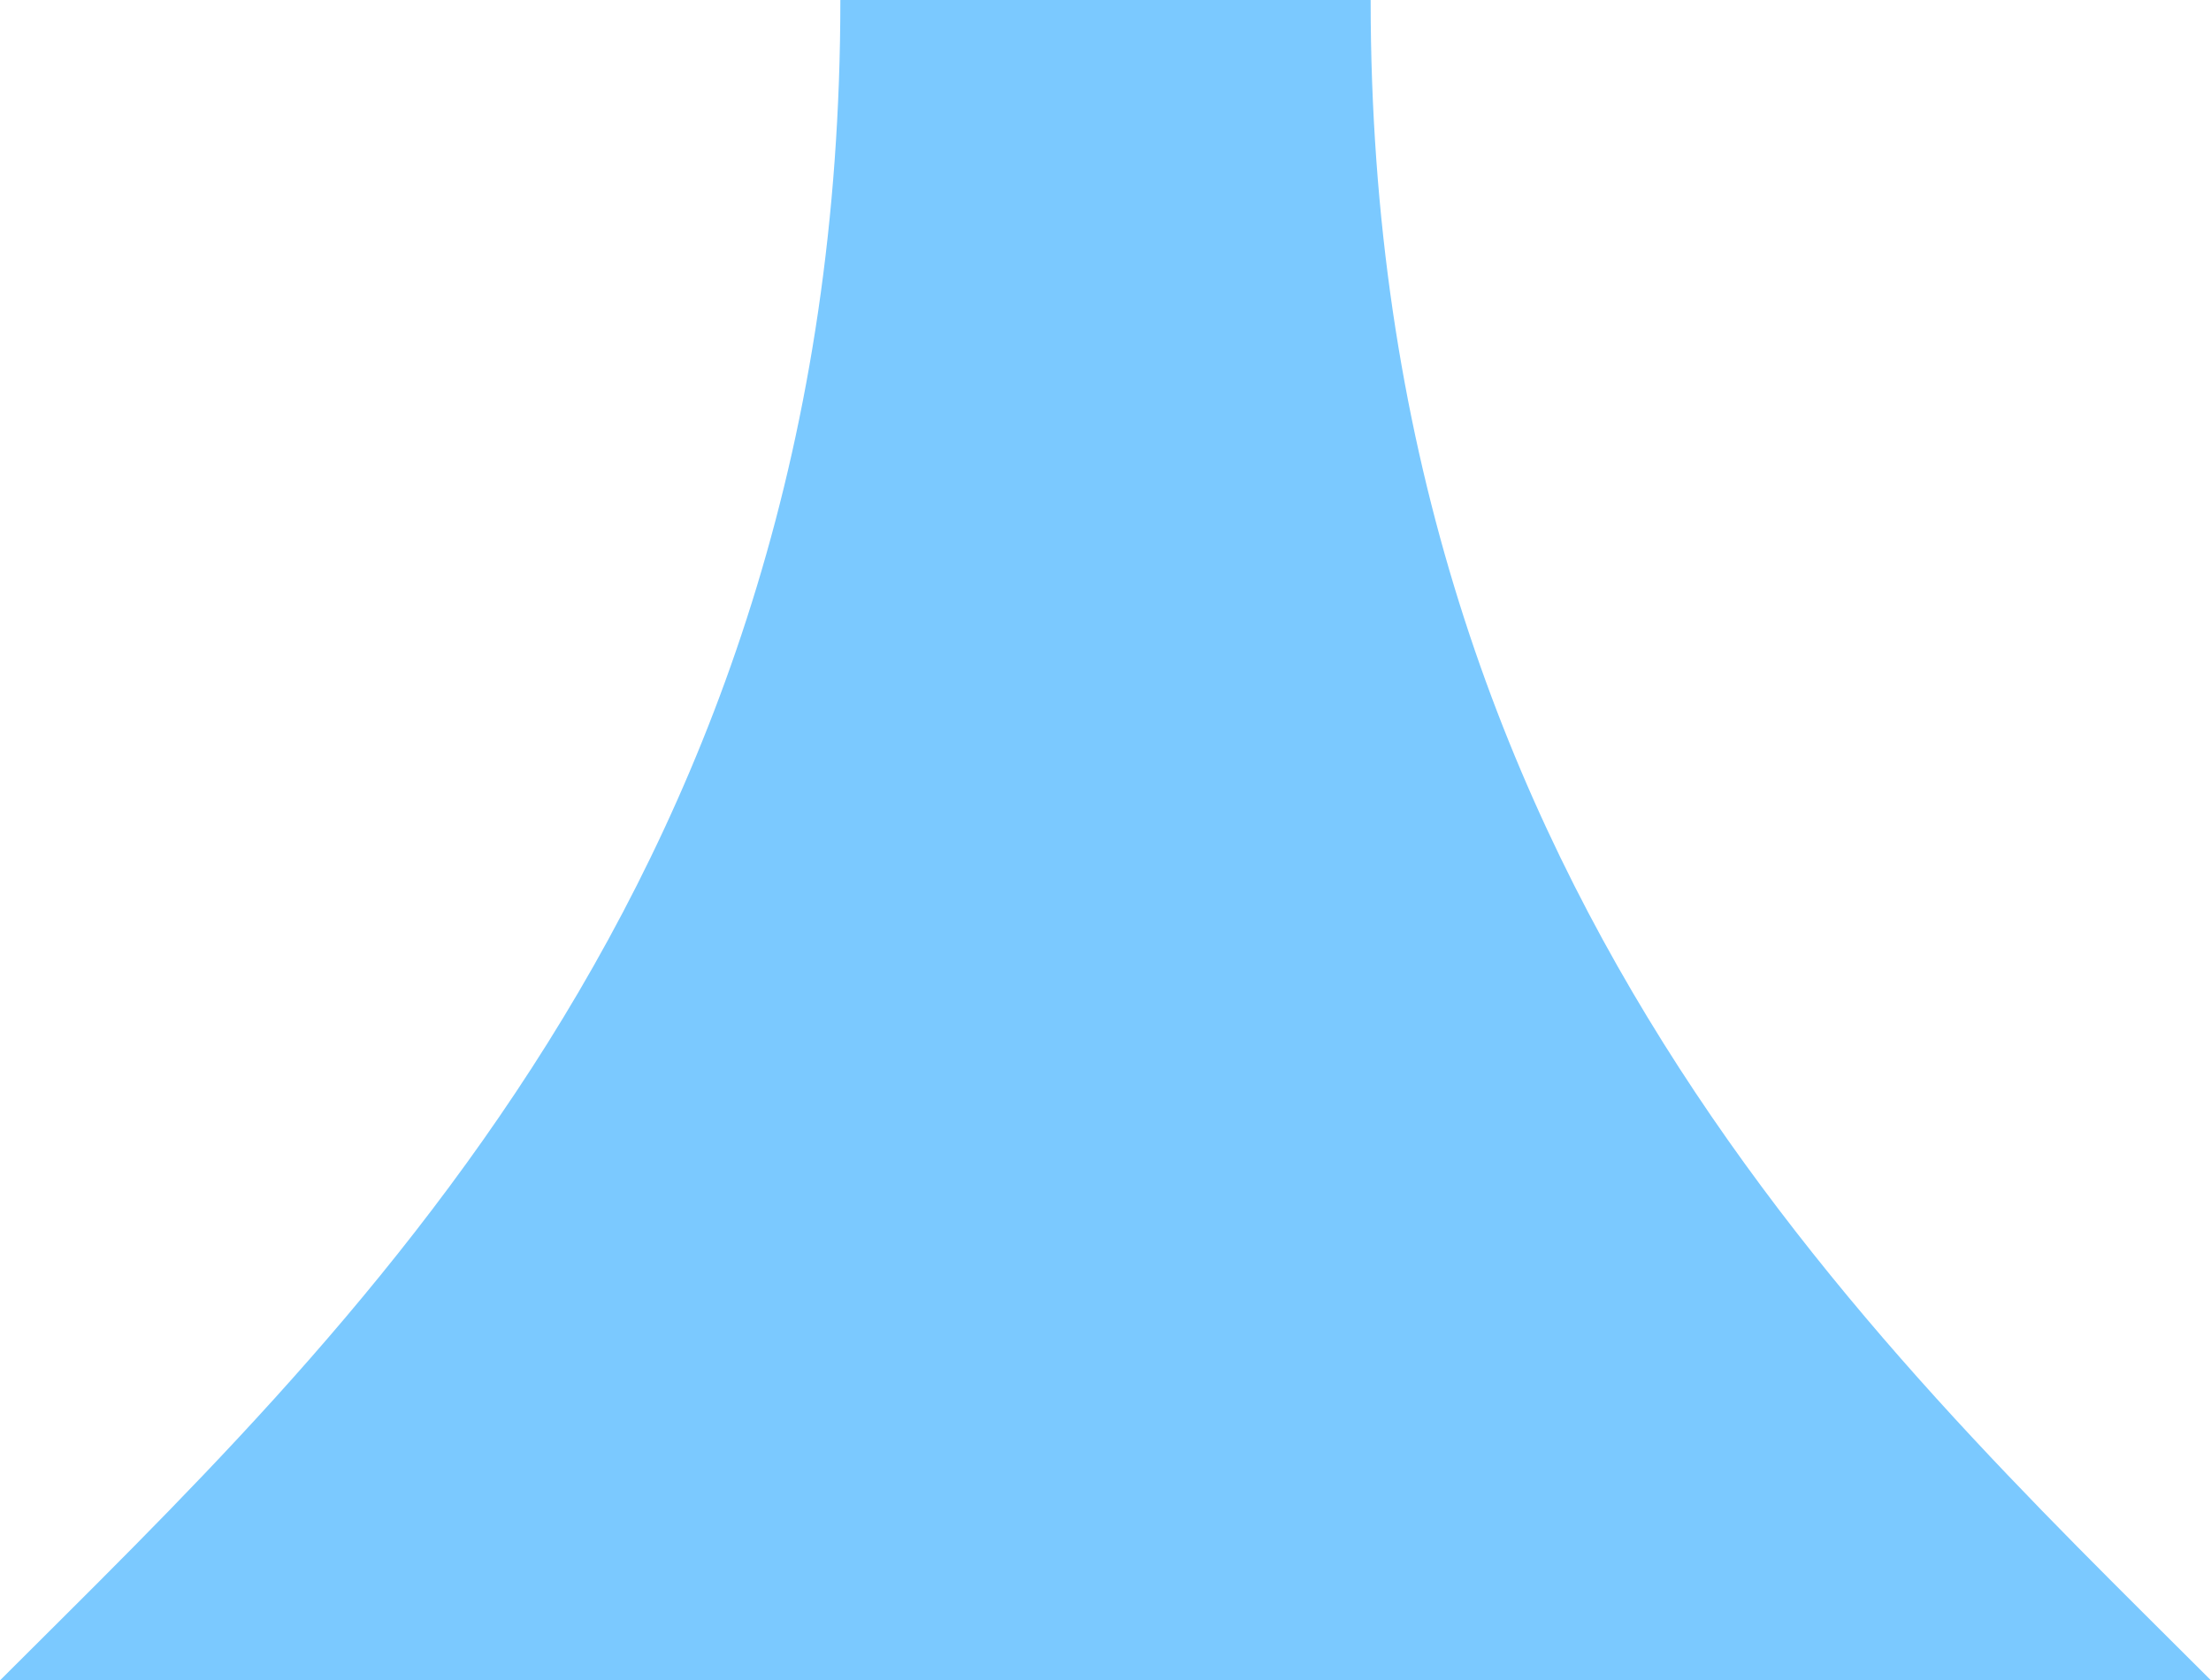 <?xml version="1.0" encoding="utf-8"?>
<!-- Generator: Adobe Illustrator 18.0.0, SVG Export Plug-In . SVG Version: 6.00 Build 0)  -->
<!DOCTYPE svg PUBLIC "-//W3C//DTD SVG 1.1//EN" "http://www.w3.org/Graphics/SVG/1.1/DTD/svg11.dtd">
<svg version="1.1" id="Calque_1" xmlns="http://www.w3.org/2000/svg" xmlns:xlink="http://www.w3.org/1999/xlink" x="0px" y="0px"
	 viewBox="0 0 125.5 95.4" enable-background="new 0 0 125.5 95.4" xml:space="preserve">
<path fill="#7BC9FF" d="M0,95.4C19.3,76.1,47.7,50,47.7,0l30.1,0c0,50,28.4,76.1,47.7,95.4H0z"/>
</svg>
